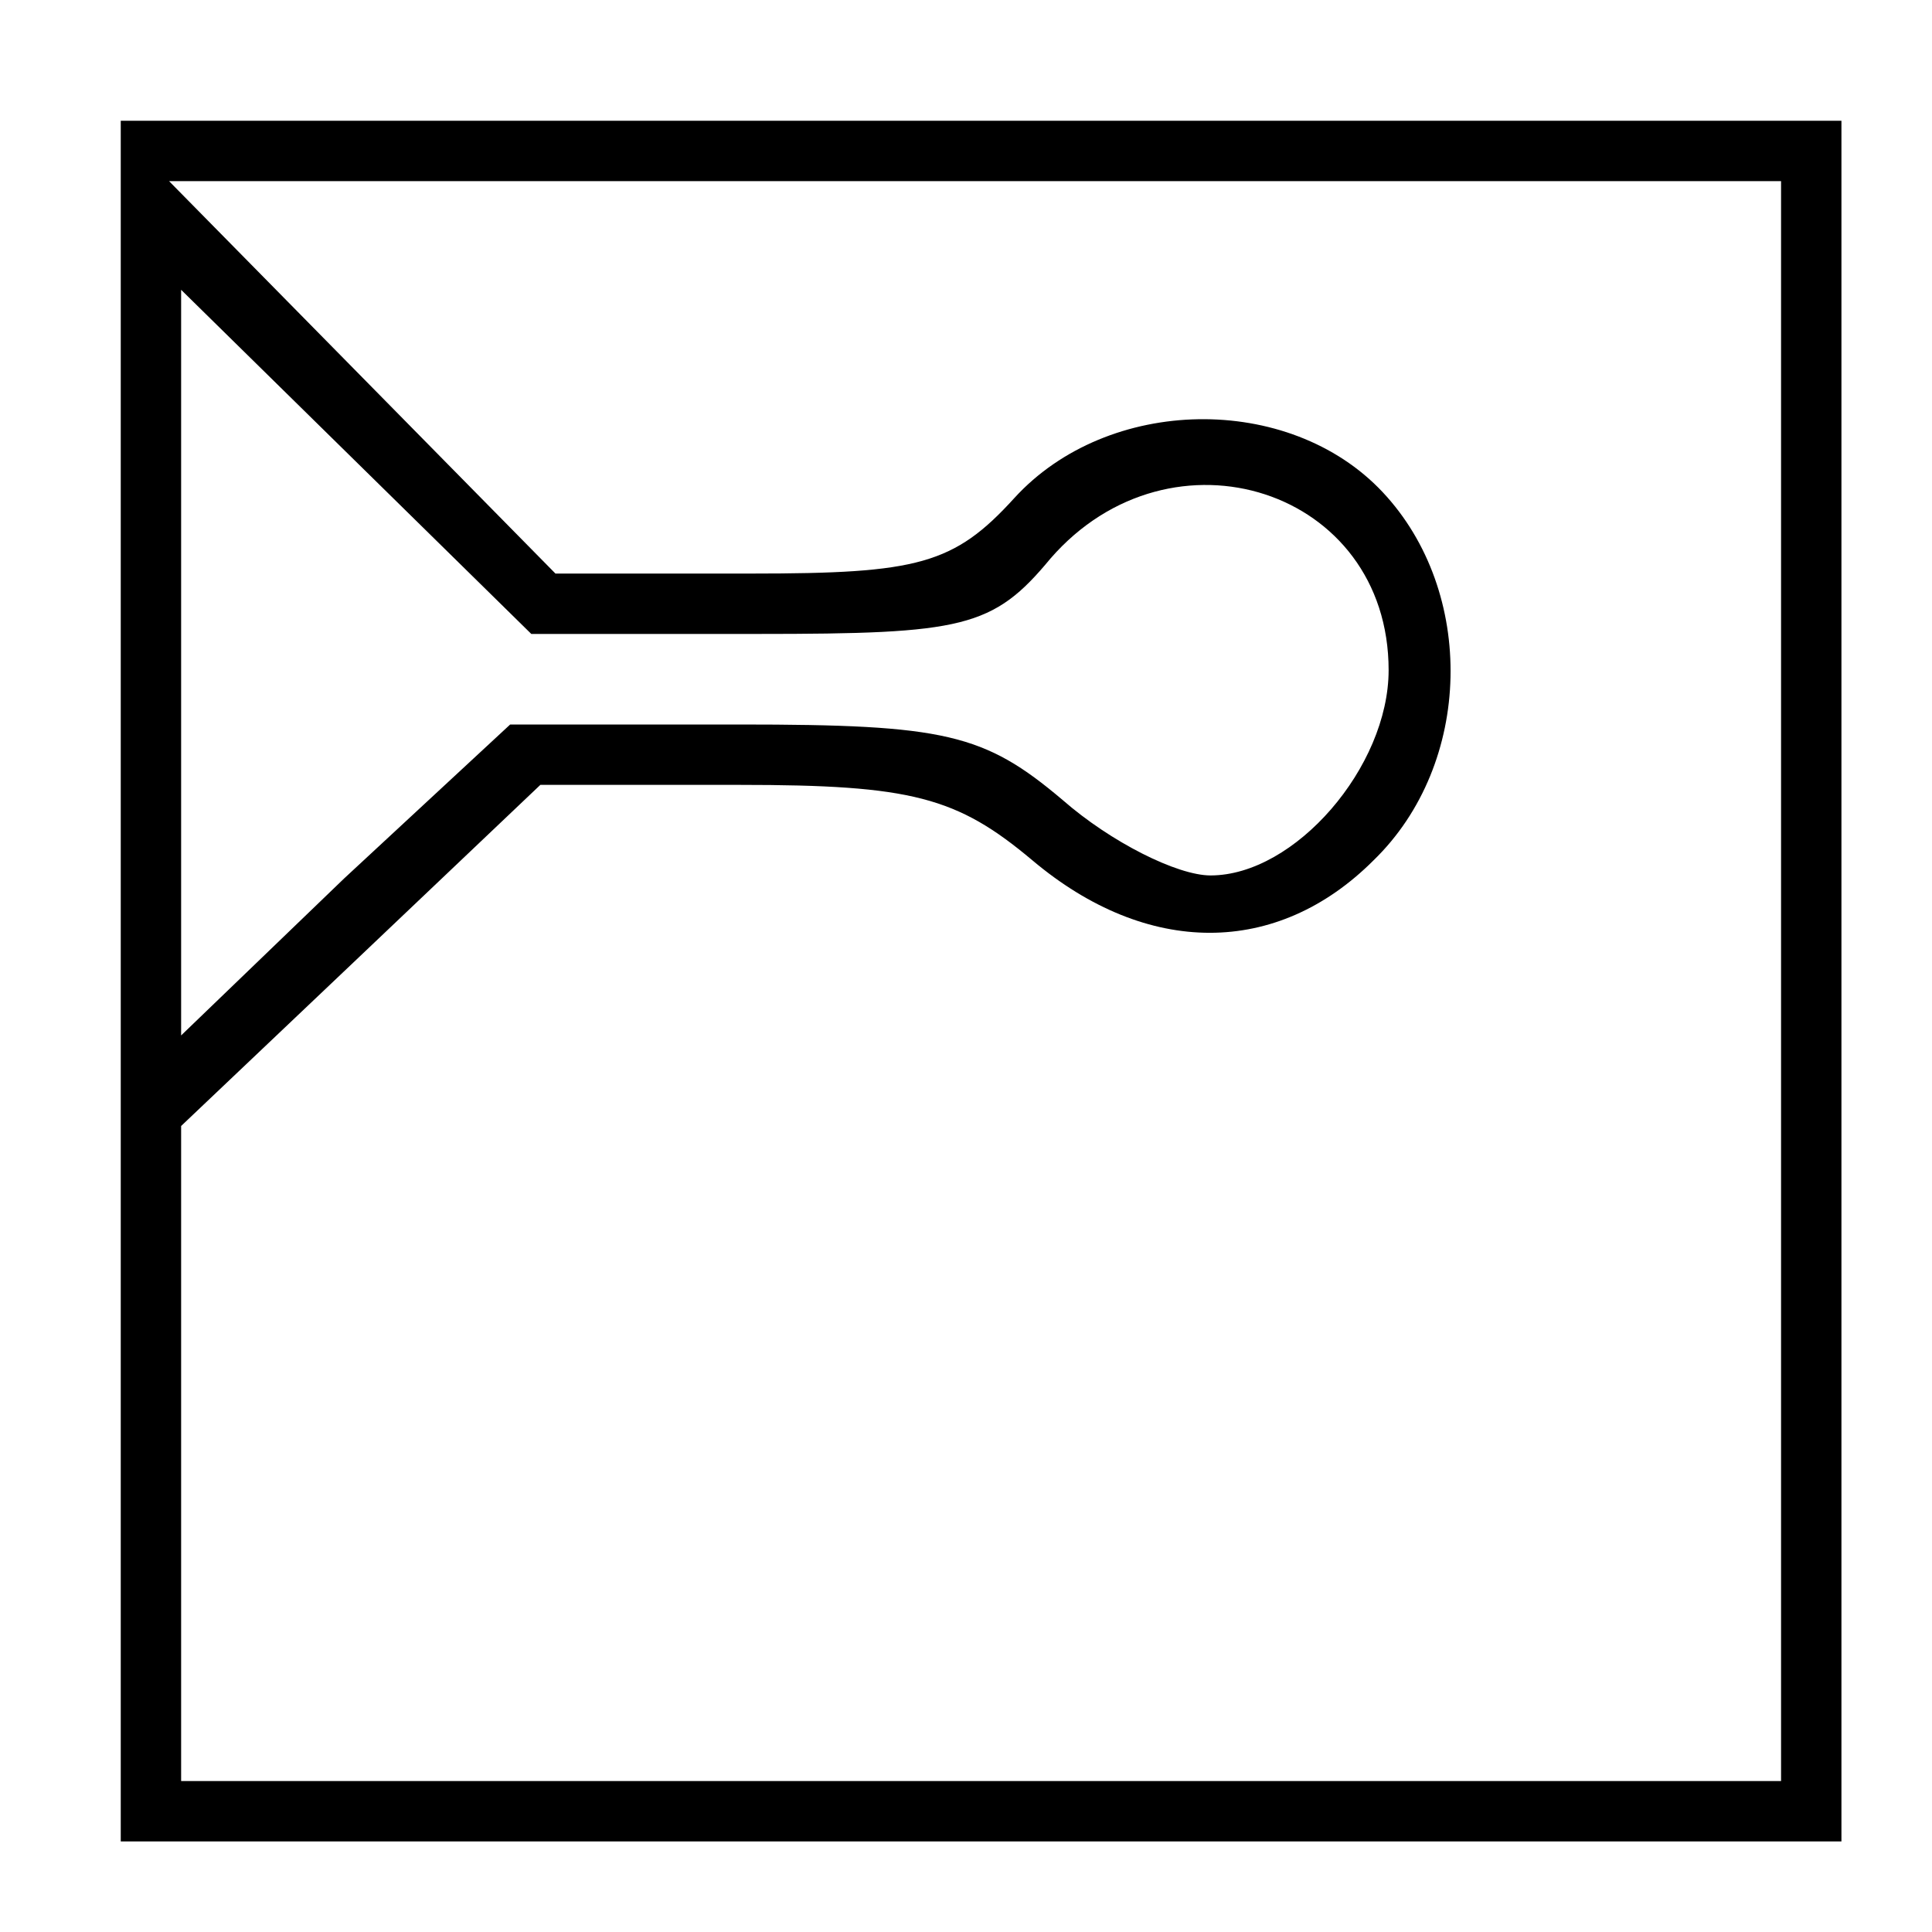 <?xml version="1.0" standalone="no"?>
<!DOCTYPE svg PUBLIC "-//W3C//DTD SVG 20010904//EN"
 "http://www.w3.org/TR/2001/REC-SVG-20010904/DTD/svg10.dtd">
<svg version="1.0" xmlns="http://www.w3.org/2000/svg"
 width="64pt" height="64pt" viewBox="0 0 64 64"
 preserveAspectRatio="xMidYMid meet">
<g transform="translate(0,64) scale(0.1,-0.1)"
fill="#000000" stroke="none">
<path d="M40 315 l0 -285 285 0 285 0 0 285 0 285 -285 0 -285 0 0 -285z m550
0 l0 -265 -265 0 -265 0 0 108 0 109 59 56 60 57 66 0 c57 0 72 -4 97 -25 38
-32 81 -32 113 0 33 32 34 89 3 122 -31 33 -91 32 -122 -2 -20 -22 -32 -25
-87 -25 l-65 0 -64 65 -64 65 267 0 267 0 0 -265z m-339 115 c68 0 78 2 97 25
40 46 112 23 112 -37 0 -32 -31 -68 -59 -68 -11 0 -33 11 -49 25 -26 22 -39
25 -107 25 l-76 0 -55 -51 -54 -52 0 124 0 123 58 -57 58 -57 75 0z"/>
</g>
</svg>
